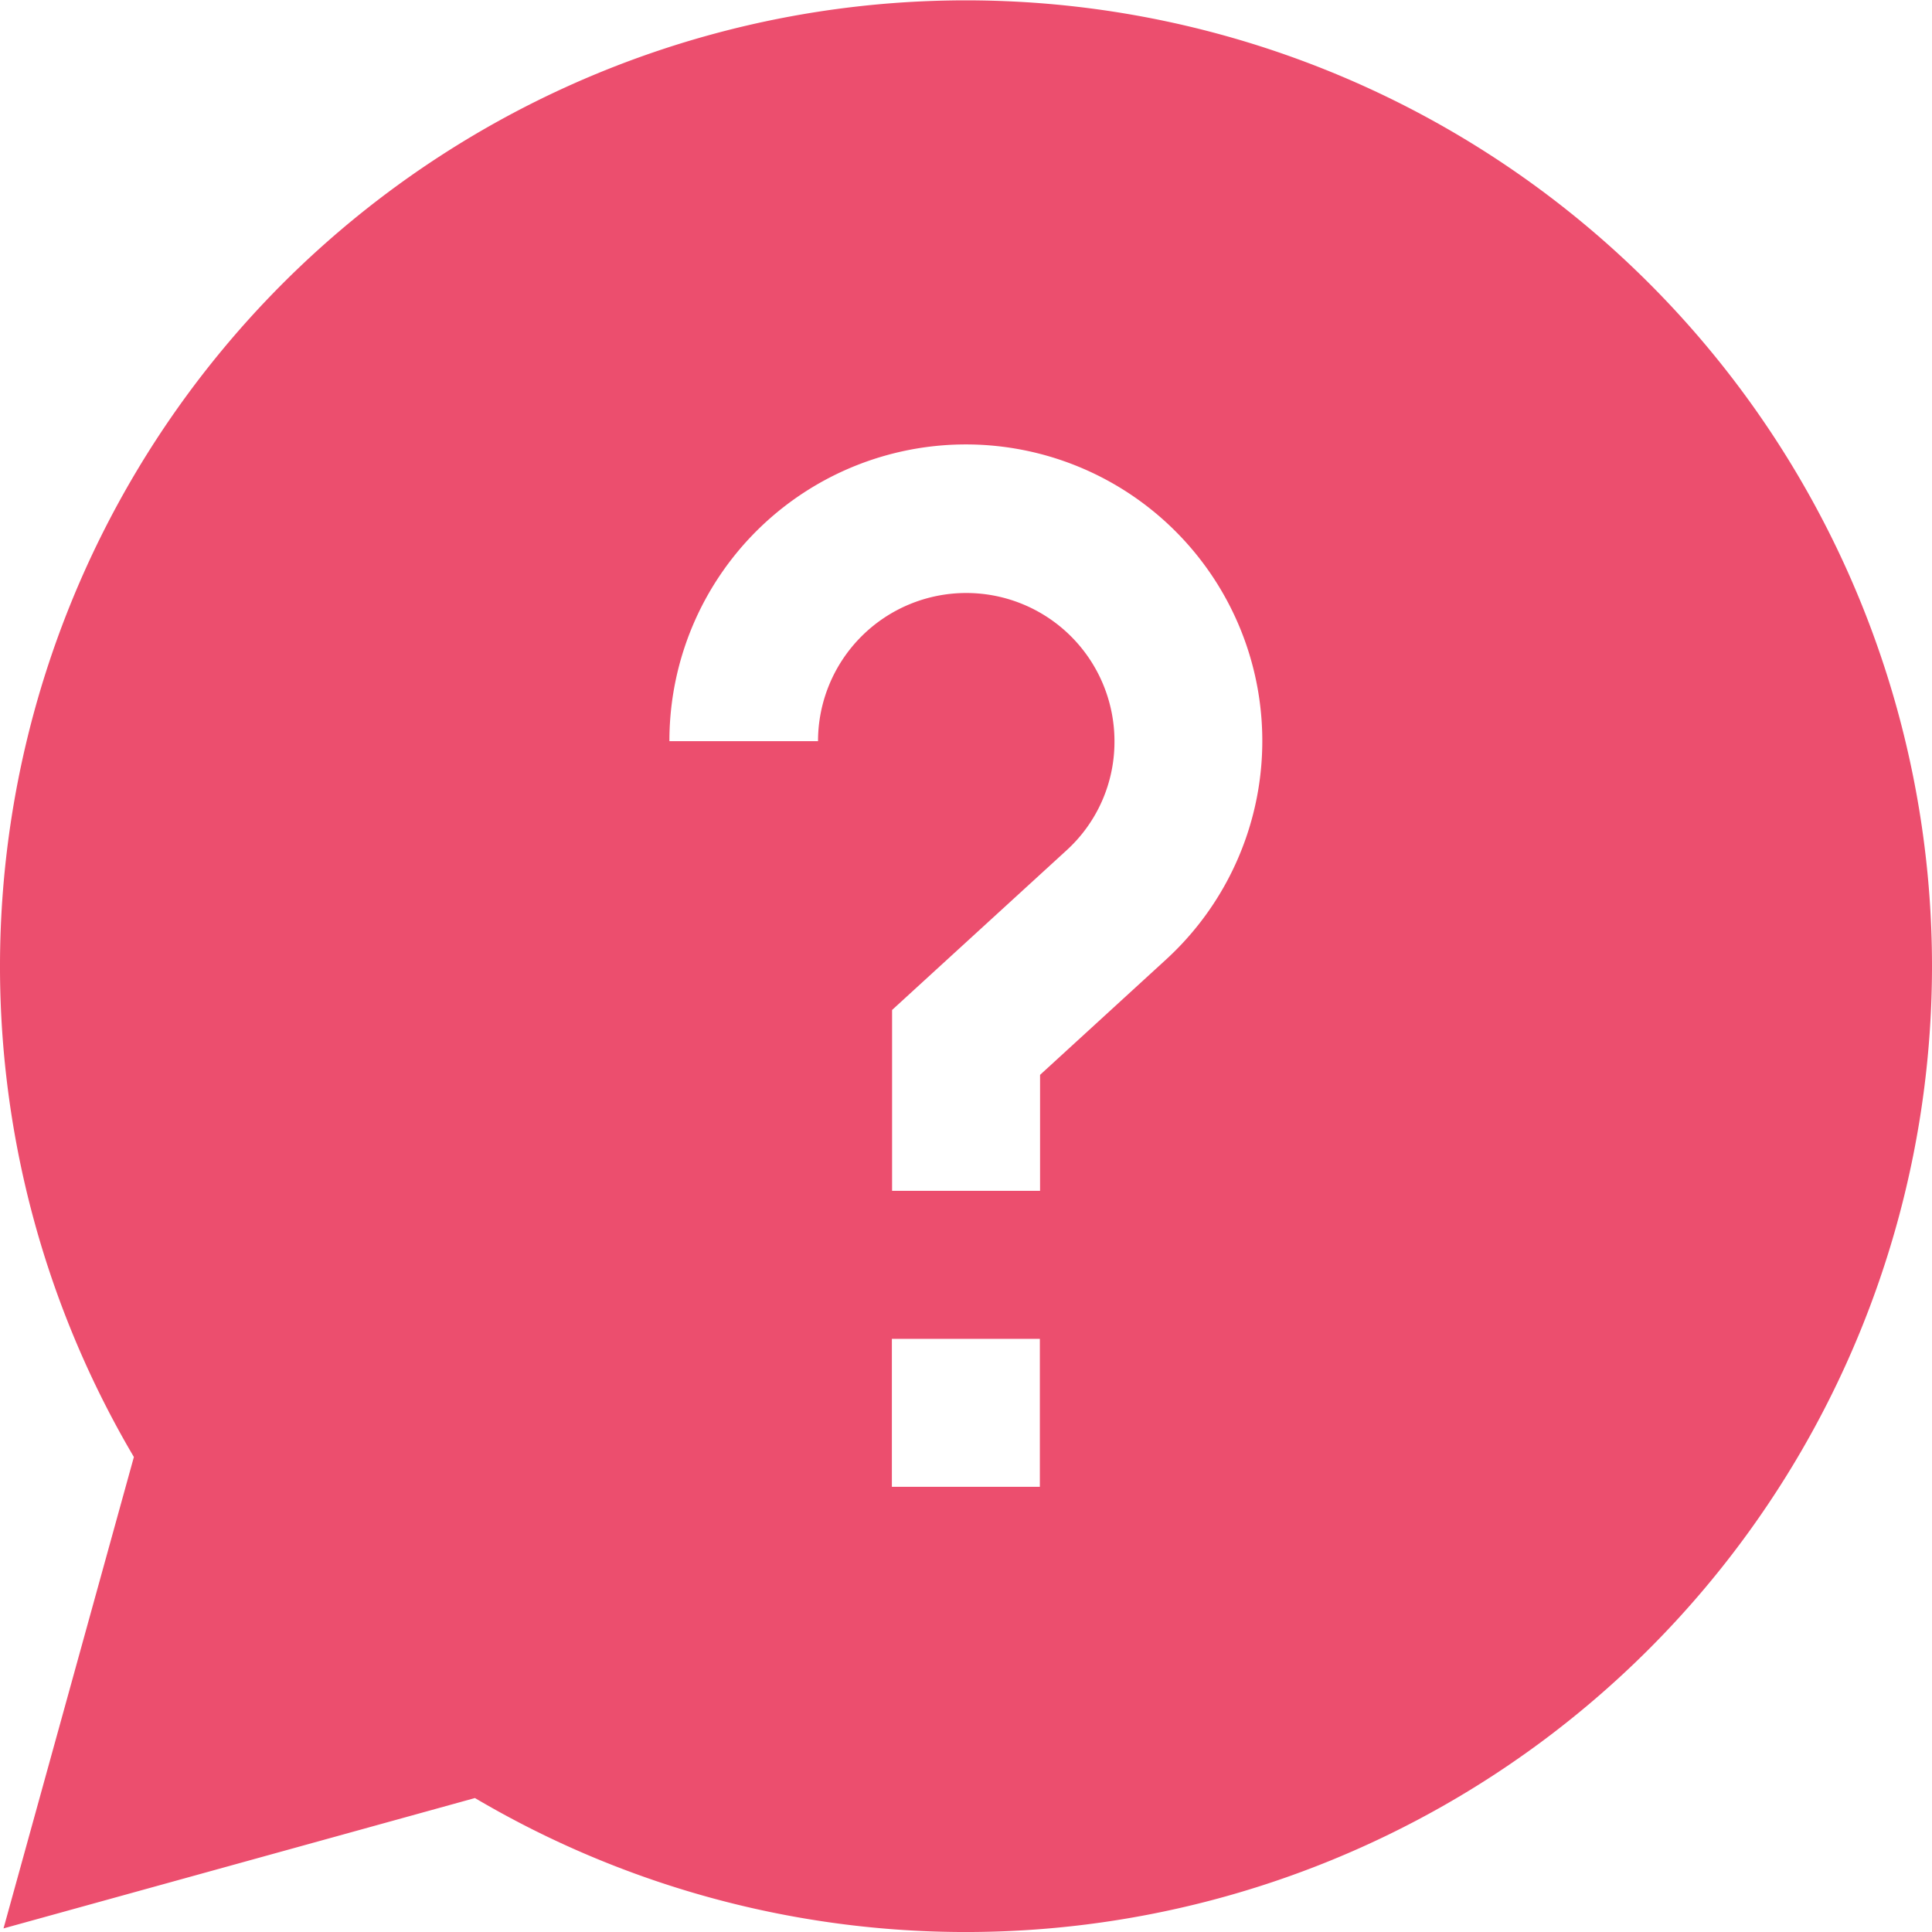 <svg xmlns="http://www.w3.org/2000/svg" width="27.418" height="27.418" viewBox="0 0 27.418 27.418">
  <path id="Path_6089" data-name="Path 6089" d="M27.418,13.709A13.709,13.709,0,1,0,1.9,20.677L.05,27.367l6.69-1.85A13.712,13.712,0,0,0,27.418,13.709ZM11.605,10.518H9.5a4.207,4.207,0,1,1,7.047,3.1l-1.787,1.636V16.9h-2.1V14.333l2.471-2.261a2.082,2.082,0,0,0,.685-1.553,2.1,2.1,0,0,0-4.207,0ZM12.657,19h2.1v2.1h-2.1Zm0,0" fill="#ec4e6e"/>
</svg>
